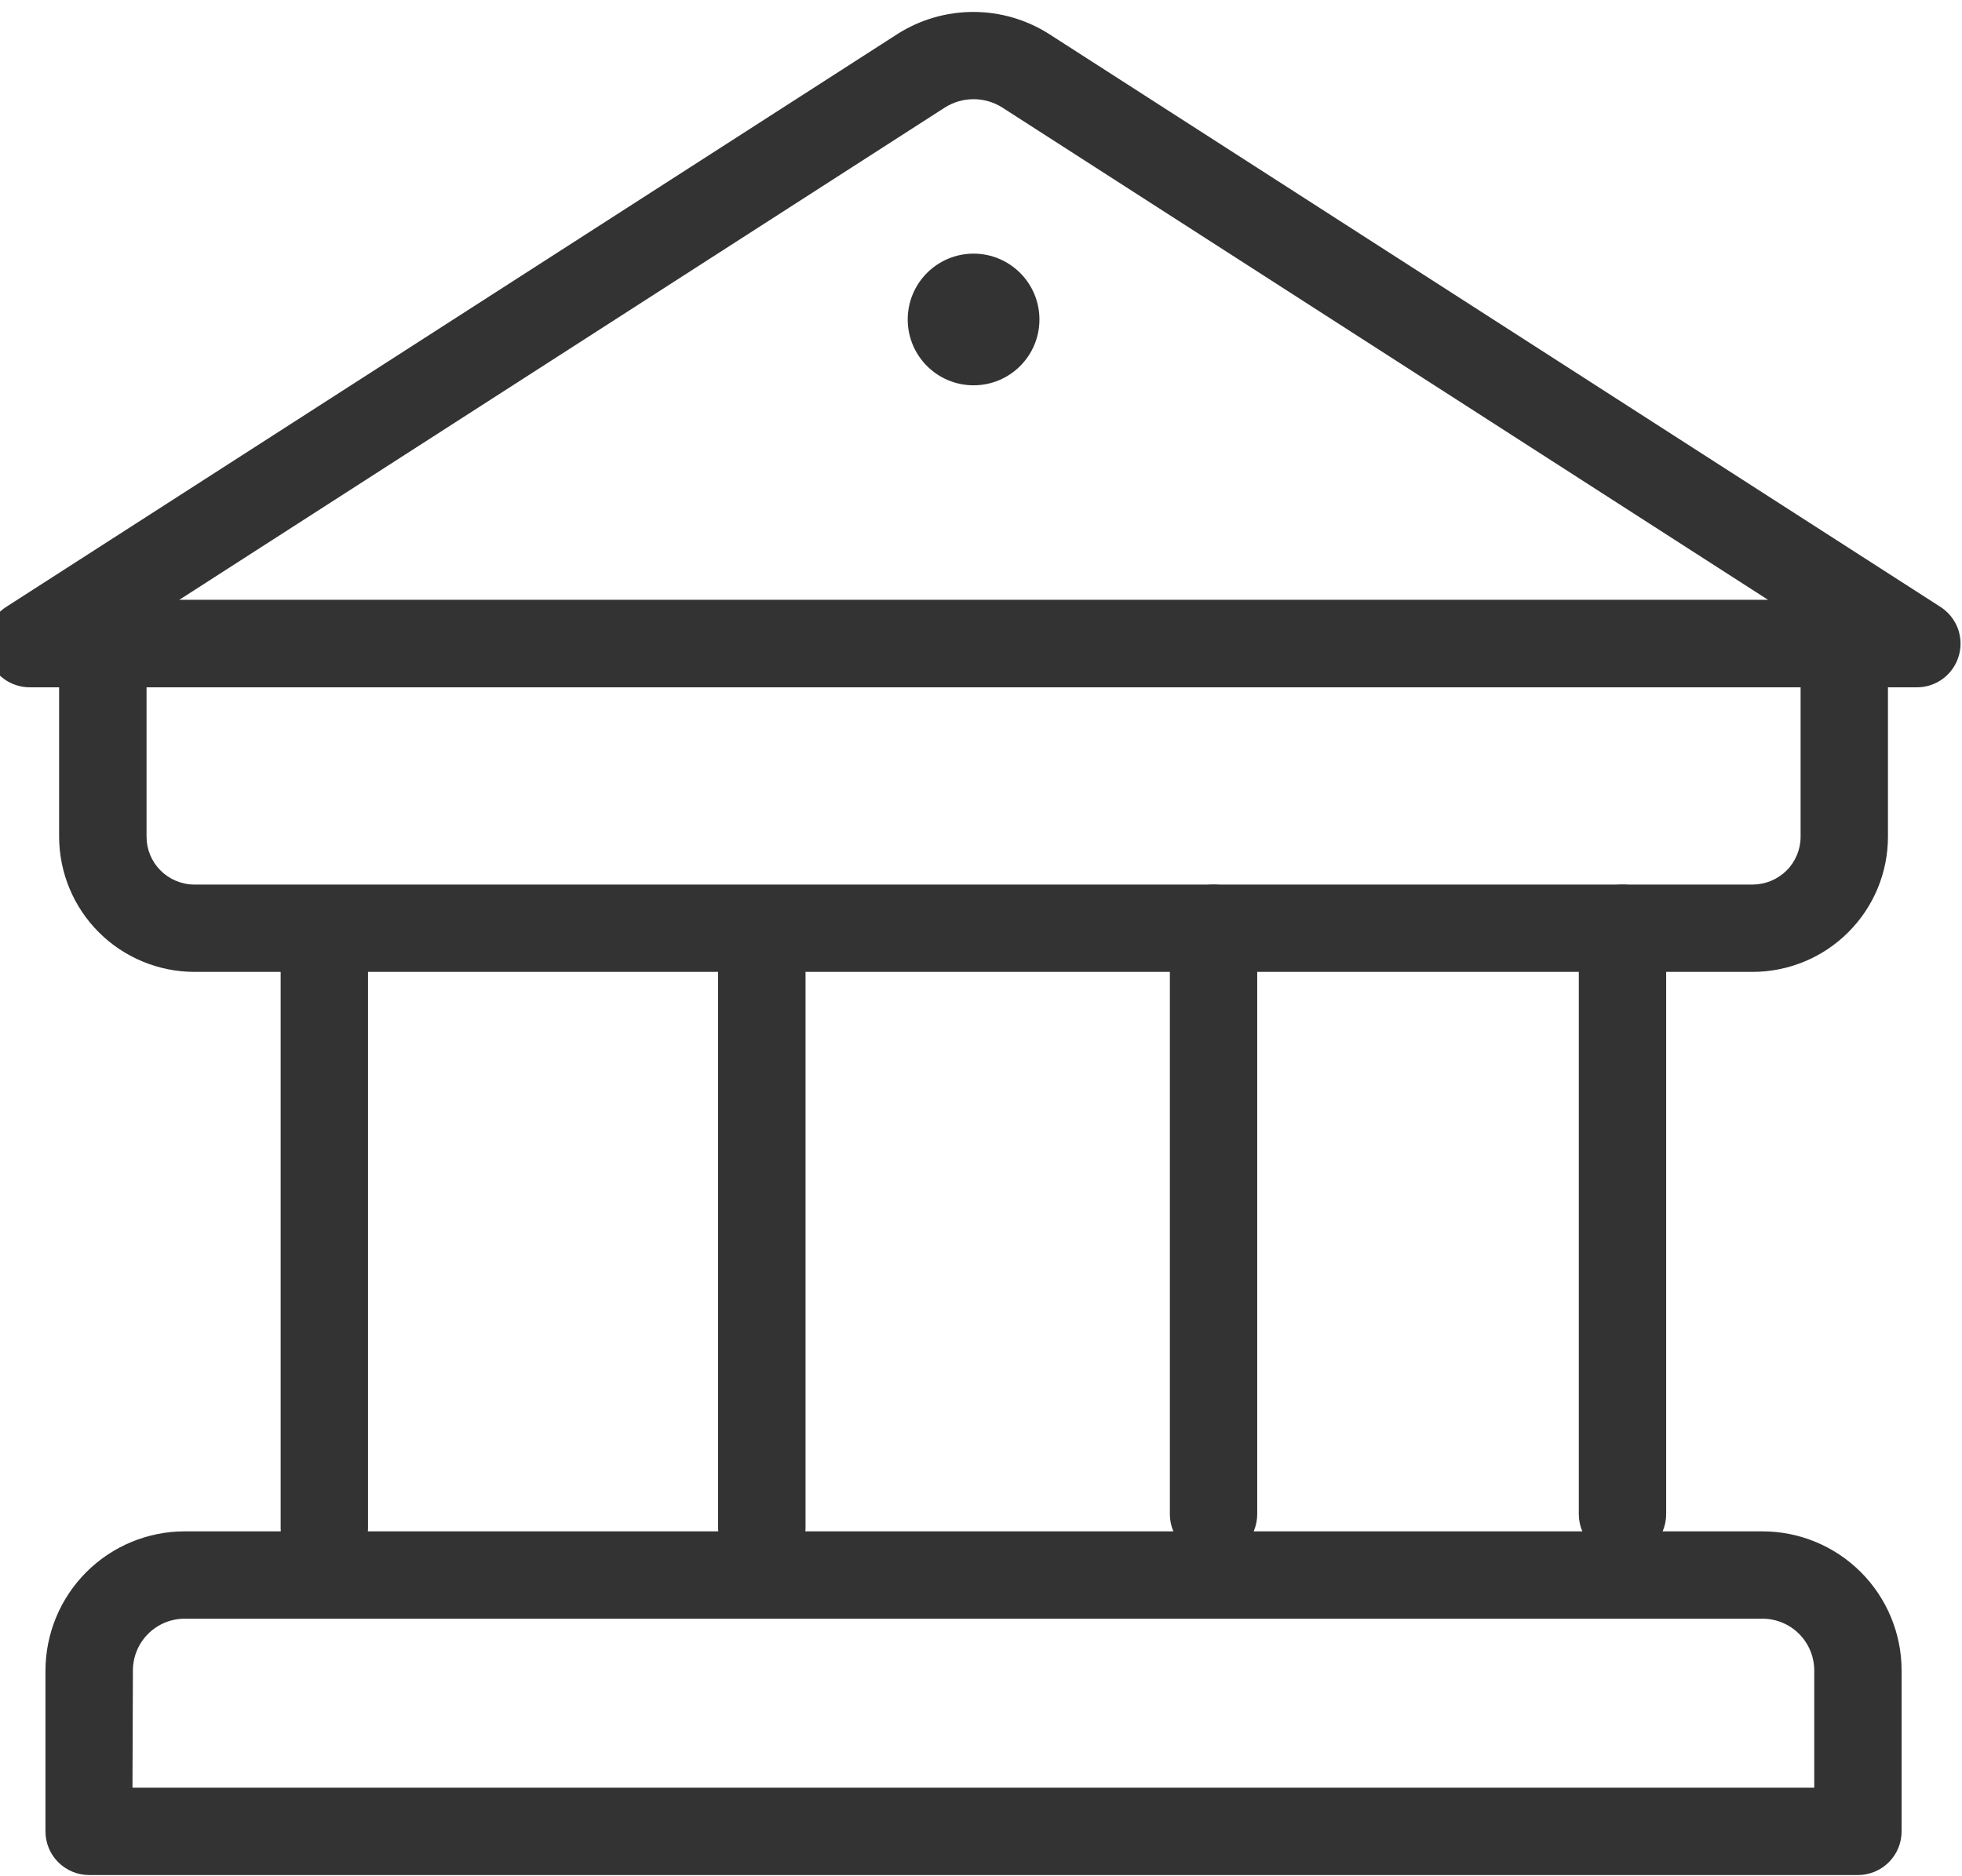<svg width="23" height="22" viewBox="0 0 23 22" fill="none" xmlns="http://www.w3.org/2000/svg">
<g clip-path="url(#clip0)">
<path d="M3.802 18.432C3.666 18.432 3.536 18.378 3.44 18.282C3.344 18.186 3.29 18.056 3.29 17.92V11.051C3.29 10.916 3.344 10.785 3.44 10.689C3.536 10.593 3.666 10.539 3.802 10.539C3.938 10.539 4.068 10.593 4.164 10.689C4.26 10.785 4.314 10.916 4.314 11.051V17.921C4.314 18.057 4.26 18.187 4.164 18.282C4.068 18.378 3.937 18.432 3.802 18.432Z" fill="#333333"/>
<path d="M8.931 18.432C8.795 18.432 8.664 18.378 8.568 18.282C8.472 18.186 8.418 18.056 8.418 17.92V11.051C8.418 10.916 8.472 10.785 8.568 10.689C8.664 10.593 8.795 10.539 8.931 10.539C9.066 10.539 9.197 10.593 9.293 10.689C9.389 10.785 9.443 10.916 9.443 11.051V17.921C9.442 18.057 9.388 18.187 9.292 18.282C9.196 18.378 9.066 18.432 8.931 18.432Z" fill="#333333"/>
<path d="M14.226 18.267C14.09 18.267 13.96 18.213 13.864 18.117C13.768 18.021 13.714 17.89 13.714 17.755V10.884C13.714 10.748 13.768 10.618 13.864 10.522C13.96 10.425 14.09 10.372 14.226 10.372C14.361 10.372 14.492 10.425 14.588 10.522C14.684 10.618 14.738 10.748 14.738 10.884V17.755C14.738 17.89 14.684 18.021 14.588 18.117C14.492 18.213 14.361 18.267 14.226 18.267Z" fill="#333333"/>
<path d="M19.02 18.267C18.884 18.267 18.754 18.213 18.658 18.117C18.562 18.021 18.508 17.89 18.508 17.755V10.884C18.508 10.748 18.562 10.618 18.658 10.522C18.754 10.425 18.884 10.372 19.02 10.372C19.156 10.372 19.286 10.425 19.382 10.522C19.478 10.618 19.532 10.748 19.532 10.884V17.755C19.532 17.89 19.478 18.021 19.382 18.117C19.286 18.213 19.156 18.267 19.02 18.267Z" fill="#333333"/>
<path d="M21.78 21.986H1.046C0.91 21.986 0.779 21.932 0.683 21.836C0.587 21.74 0.533 21.61 0.533 21.474V19.588C0.534 19.155 0.706 18.74 1.012 18.434C1.318 18.128 1.733 17.956 2.166 17.956H20.66C21.093 17.956 21.508 18.128 21.814 18.434C22.12 18.74 22.292 19.155 22.292 19.588V21.474C22.292 21.61 22.238 21.74 22.142 21.836C22.046 21.932 21.916 21.986 21.78 21.986ZM1.553 20.962H21.268V19.588C21.268 19.427 21.204 19.272 21.09 19.158C20.976 19.044 20.821 18.98 20.66 18.98H2.166C2.004 18.98 1.85 19.044 1.736 19.158C1.622 19.272 1.558 19.427 1.558 19.588L1.553 20.962Z" fill="#333333"/>
<path d="M20.547 11.396H2.278C1.858 11.395 1.455 11.228 1.158 10.931C0.861 10.634 0.694 10.231 0.693 9.811V7.547C0.693 7.412 0.747 7.281 0.843 7.185C0.94 7.089 1.07 7.035 1.206 7.035H21.62C21.756 7.035 21.886 7.089 21.982 7.185C22.078 7.281 22.132 7.412 22.132 7.547V9.811C22.132 10.231 21.965 10.634 21.667 10.931C21.37 11.228 20.968 11.395 20.547 11.396ZM1.718 8.059V9.811C1.718 9.96 1.777 10.102 1.882 10.207C1.987 10.312 2.13 10.372 2.278 10.372H20.547C20.696 10.371 20.838 10.312 20.944 10.207C21.049 10.102 21.108 9.959 21.108 9.811V8.059H1.718Z" fill="#333333"/>
<path d="M22.477 8.059H0.353C0.242 8.06 0.133 8.025 0.044 7.959C-0.045 7.893 -0.111 7.8 -0.142 7.693C-0.174 7.587 -0.17 7.473 -0.131 7.369C-0.093 7.264 -0.021 7.176 0.073 7.116L10.519 0.4C10.785 0.23 11.094 0.14 11.41 0.14C11.725 0.14 12.034 0.23 12.3 0.4L22.747 7.116C22.84 7.176 22.912 7.264 22.951 7.368C22.989 7.471 22.994 7.585 22.962 7.691C22.931 7.798 22.866 7.891 22.778 7.957C22.689 8.024 22.581 8.06 22.47 8.059H22.477ZM2.099 7.035H20.729L11.75 1.261C11.649 1.197 11.532 1.163 11.413 1.163C11.294 1.163 11.177 1.197 11.076 1.261L2.099 7.035Z" fill="#333333"/>
<path d="M11.413 4.518C11.839 4.518 12.185 4.173 12.185 3.746C12.185 3.32 11.839 2.974 11.413 2.974C10.987 2.974 10.641 3.32 10.641 3.746C10.641 4.173 10.987 4.518 11.413 4.518Z" fill="#333333"/>
</g>
<defs>
<clipPath id="clip0">
<rect width="23" height="22" fill="white"/>
</clipPath>
</defs>
</svg>
